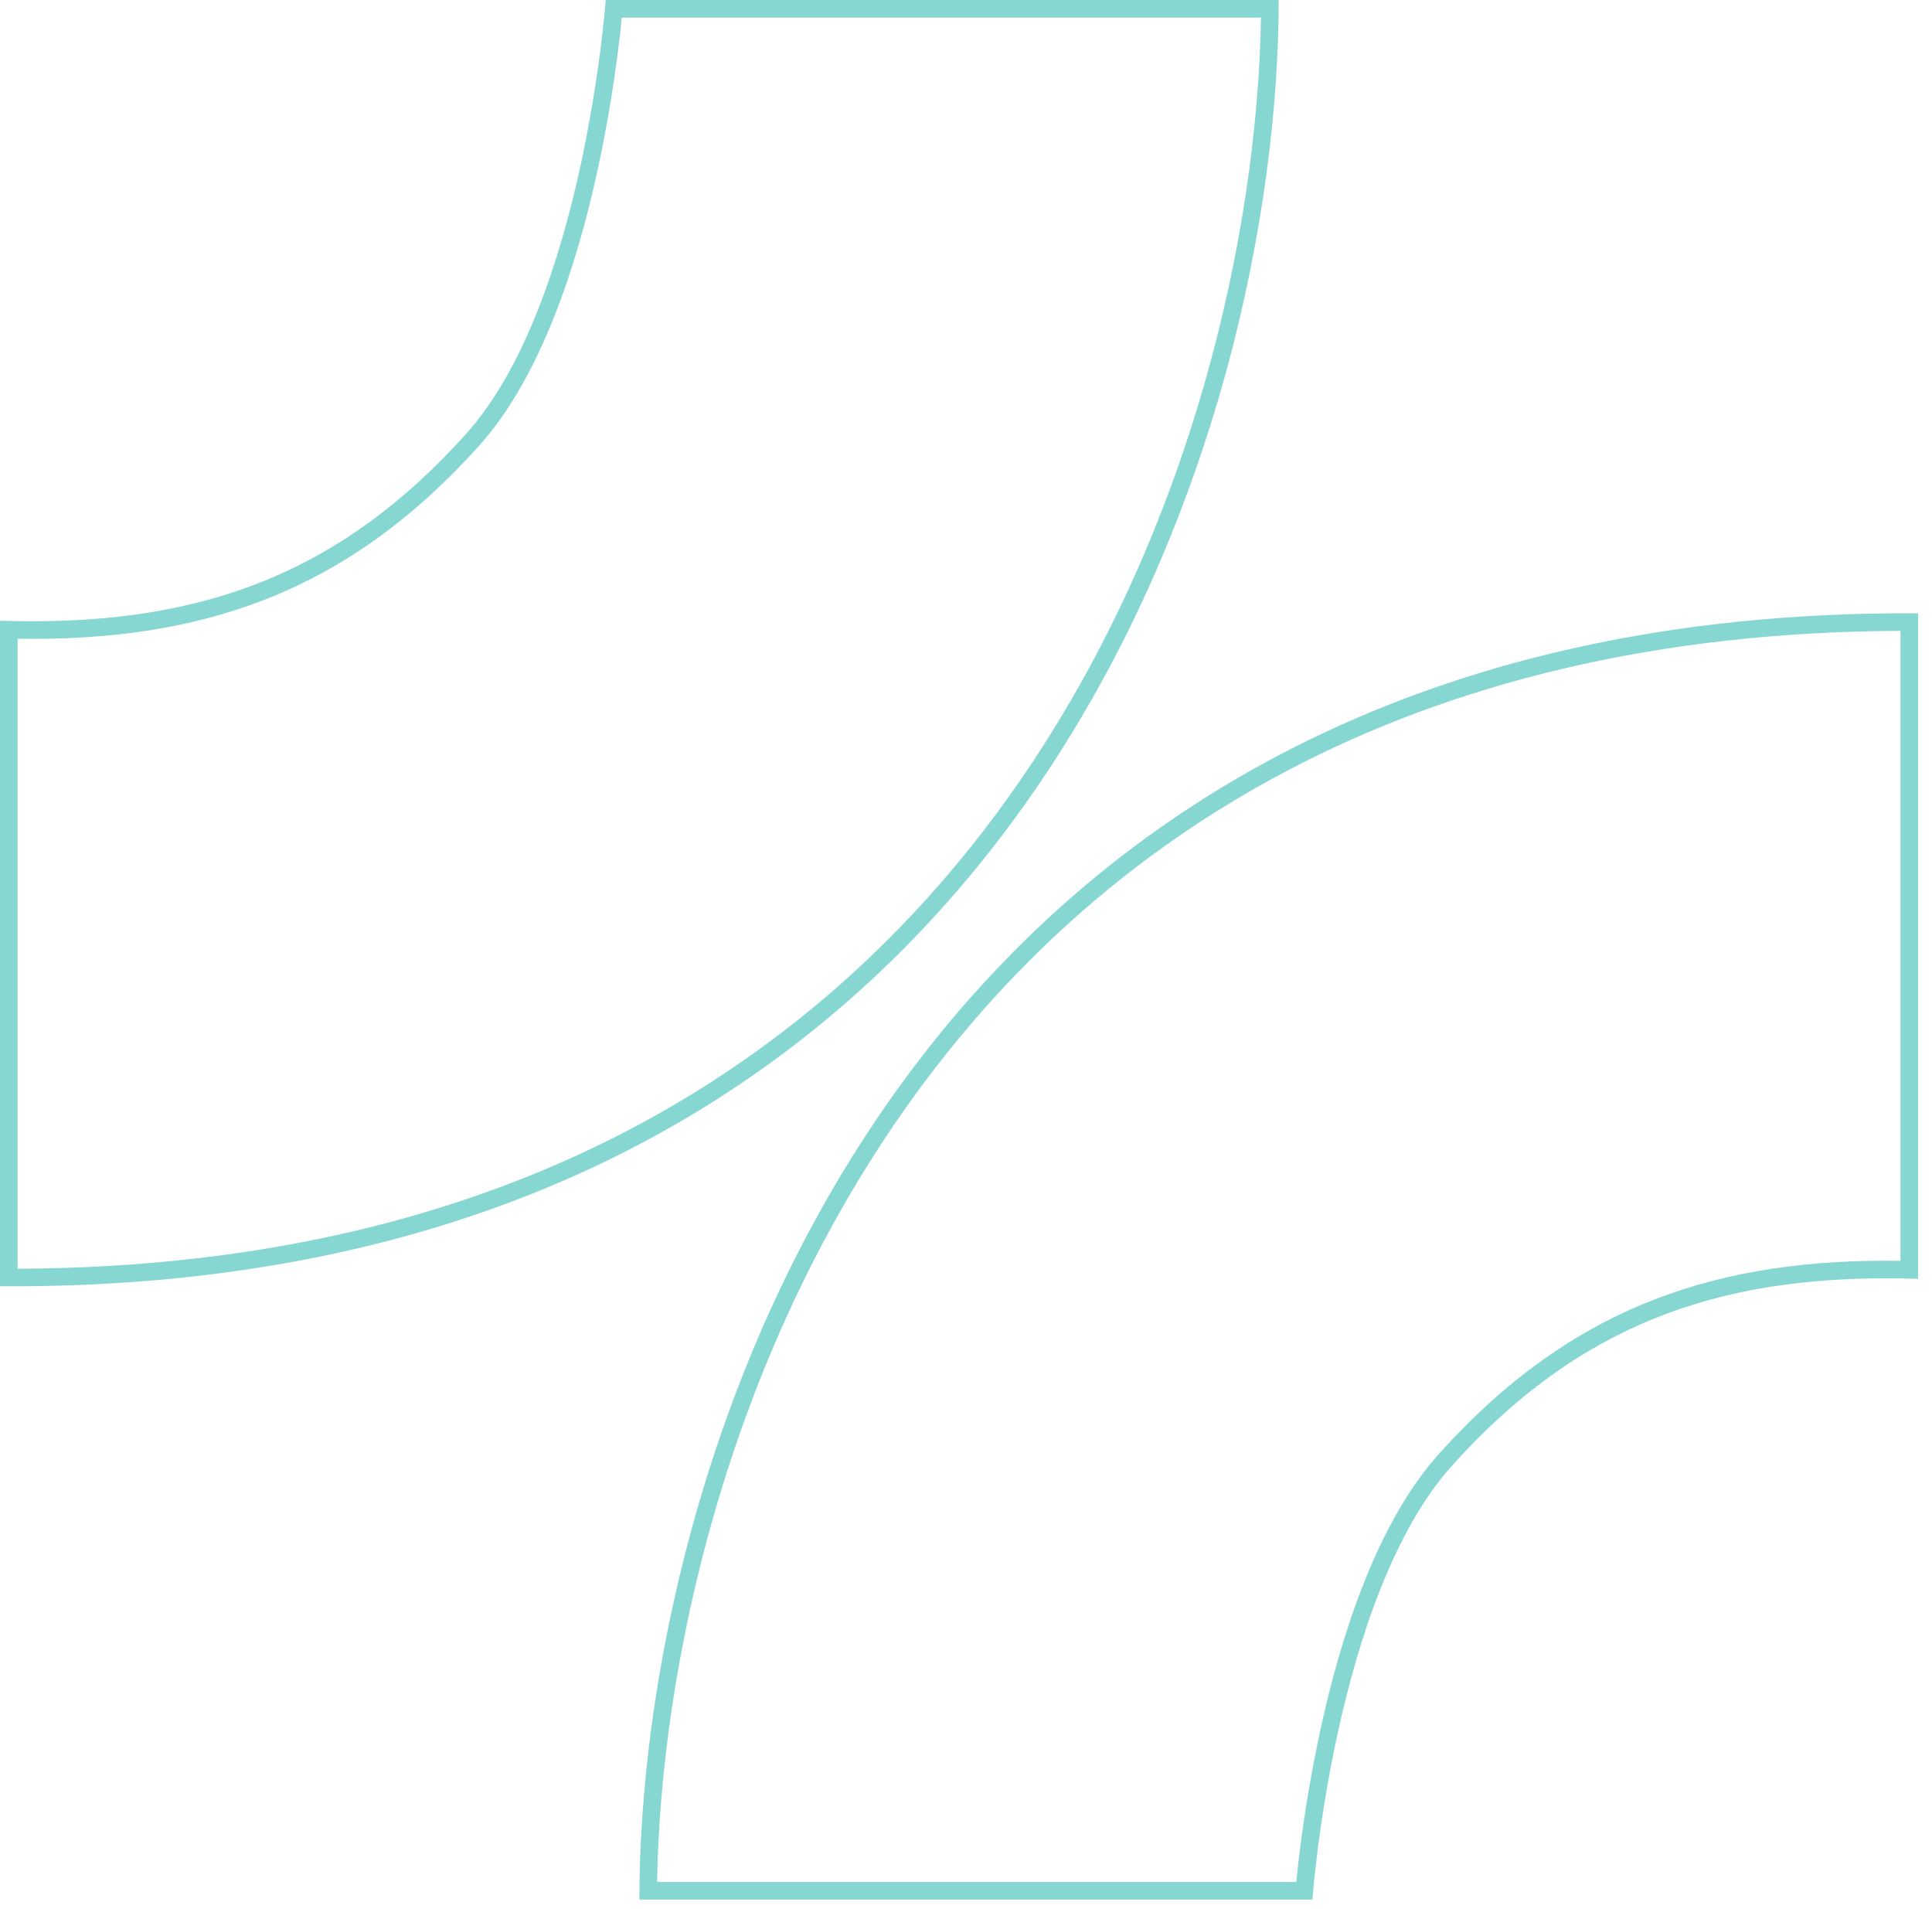 <svg width="82" height="81" viewBox="0 0 82 81" fill="none" xmlns="http://www.w3.org/2000/svg">
<path fill-rule="evenodd" clip-rule="evenodd" d="M25.708 0C25.708 0 24.783 12.85 19.778 18.418C14.452 24.344 8.585 26.481 0.747 26.361C0.5 26.357 0.251 26.351 0 26.343V54.589C42.834 54.84 53.974 19.277 54.266 0.747C54.27 0.495 54.272 0.246 54.272 0H25.708ZM53.519 0.747H26.391C26.355 1.109 26.302 1.599 26.227 2.189C26.06 3.497 25.784 5.3 25.35 7.281C24.49 11.203 22.977 15.978 20.334 18.918C17.52 22.049 14.535 24.172 11.179 25.471C8.036 26.687 4.606 27.166 0.747 27.108V53.843C21.774 53.76 34.9 44.886 42.809 33.819C50.621 22.888 53.374 9.769 53.519 0.747Z" fill="#86D7D2"/>
<path fill-rule="evenodd" clip-rule="evenodd" d="M55.701 80.616C55.701 80.616 56.626 67.766 61.631 62.198C66.957 56.272 72.824 54.135 80.662 54.255C80.909 54.259 81.158 54.265 81.409 54.274L81.409 26.027C38.575 25.776 27.434 61.339 27.143 79.869C27.139 80.121 27.137 80.37 27.137 80.616L55.701 80.616ZM27.89 79.869L55.018 79.869C55.054 79.507 55.107 79.017 55.182 78.427C55.349 77.119 55.625 75.316 56.059 73.335C56.919 69.414 58.432 64.639 61.075 61.698C63.889 58.568 66.874 56.444 70.23 55.145C73.373 53.929 76.803 53.45 80.662 53.508L80.662 26.773C59.635 26.857 46.509 35.73 38.599 46.797C30.788 57.728 28.034 70.847 27.89 79.869Z" fill="#86D7D2"/>
</svg>
